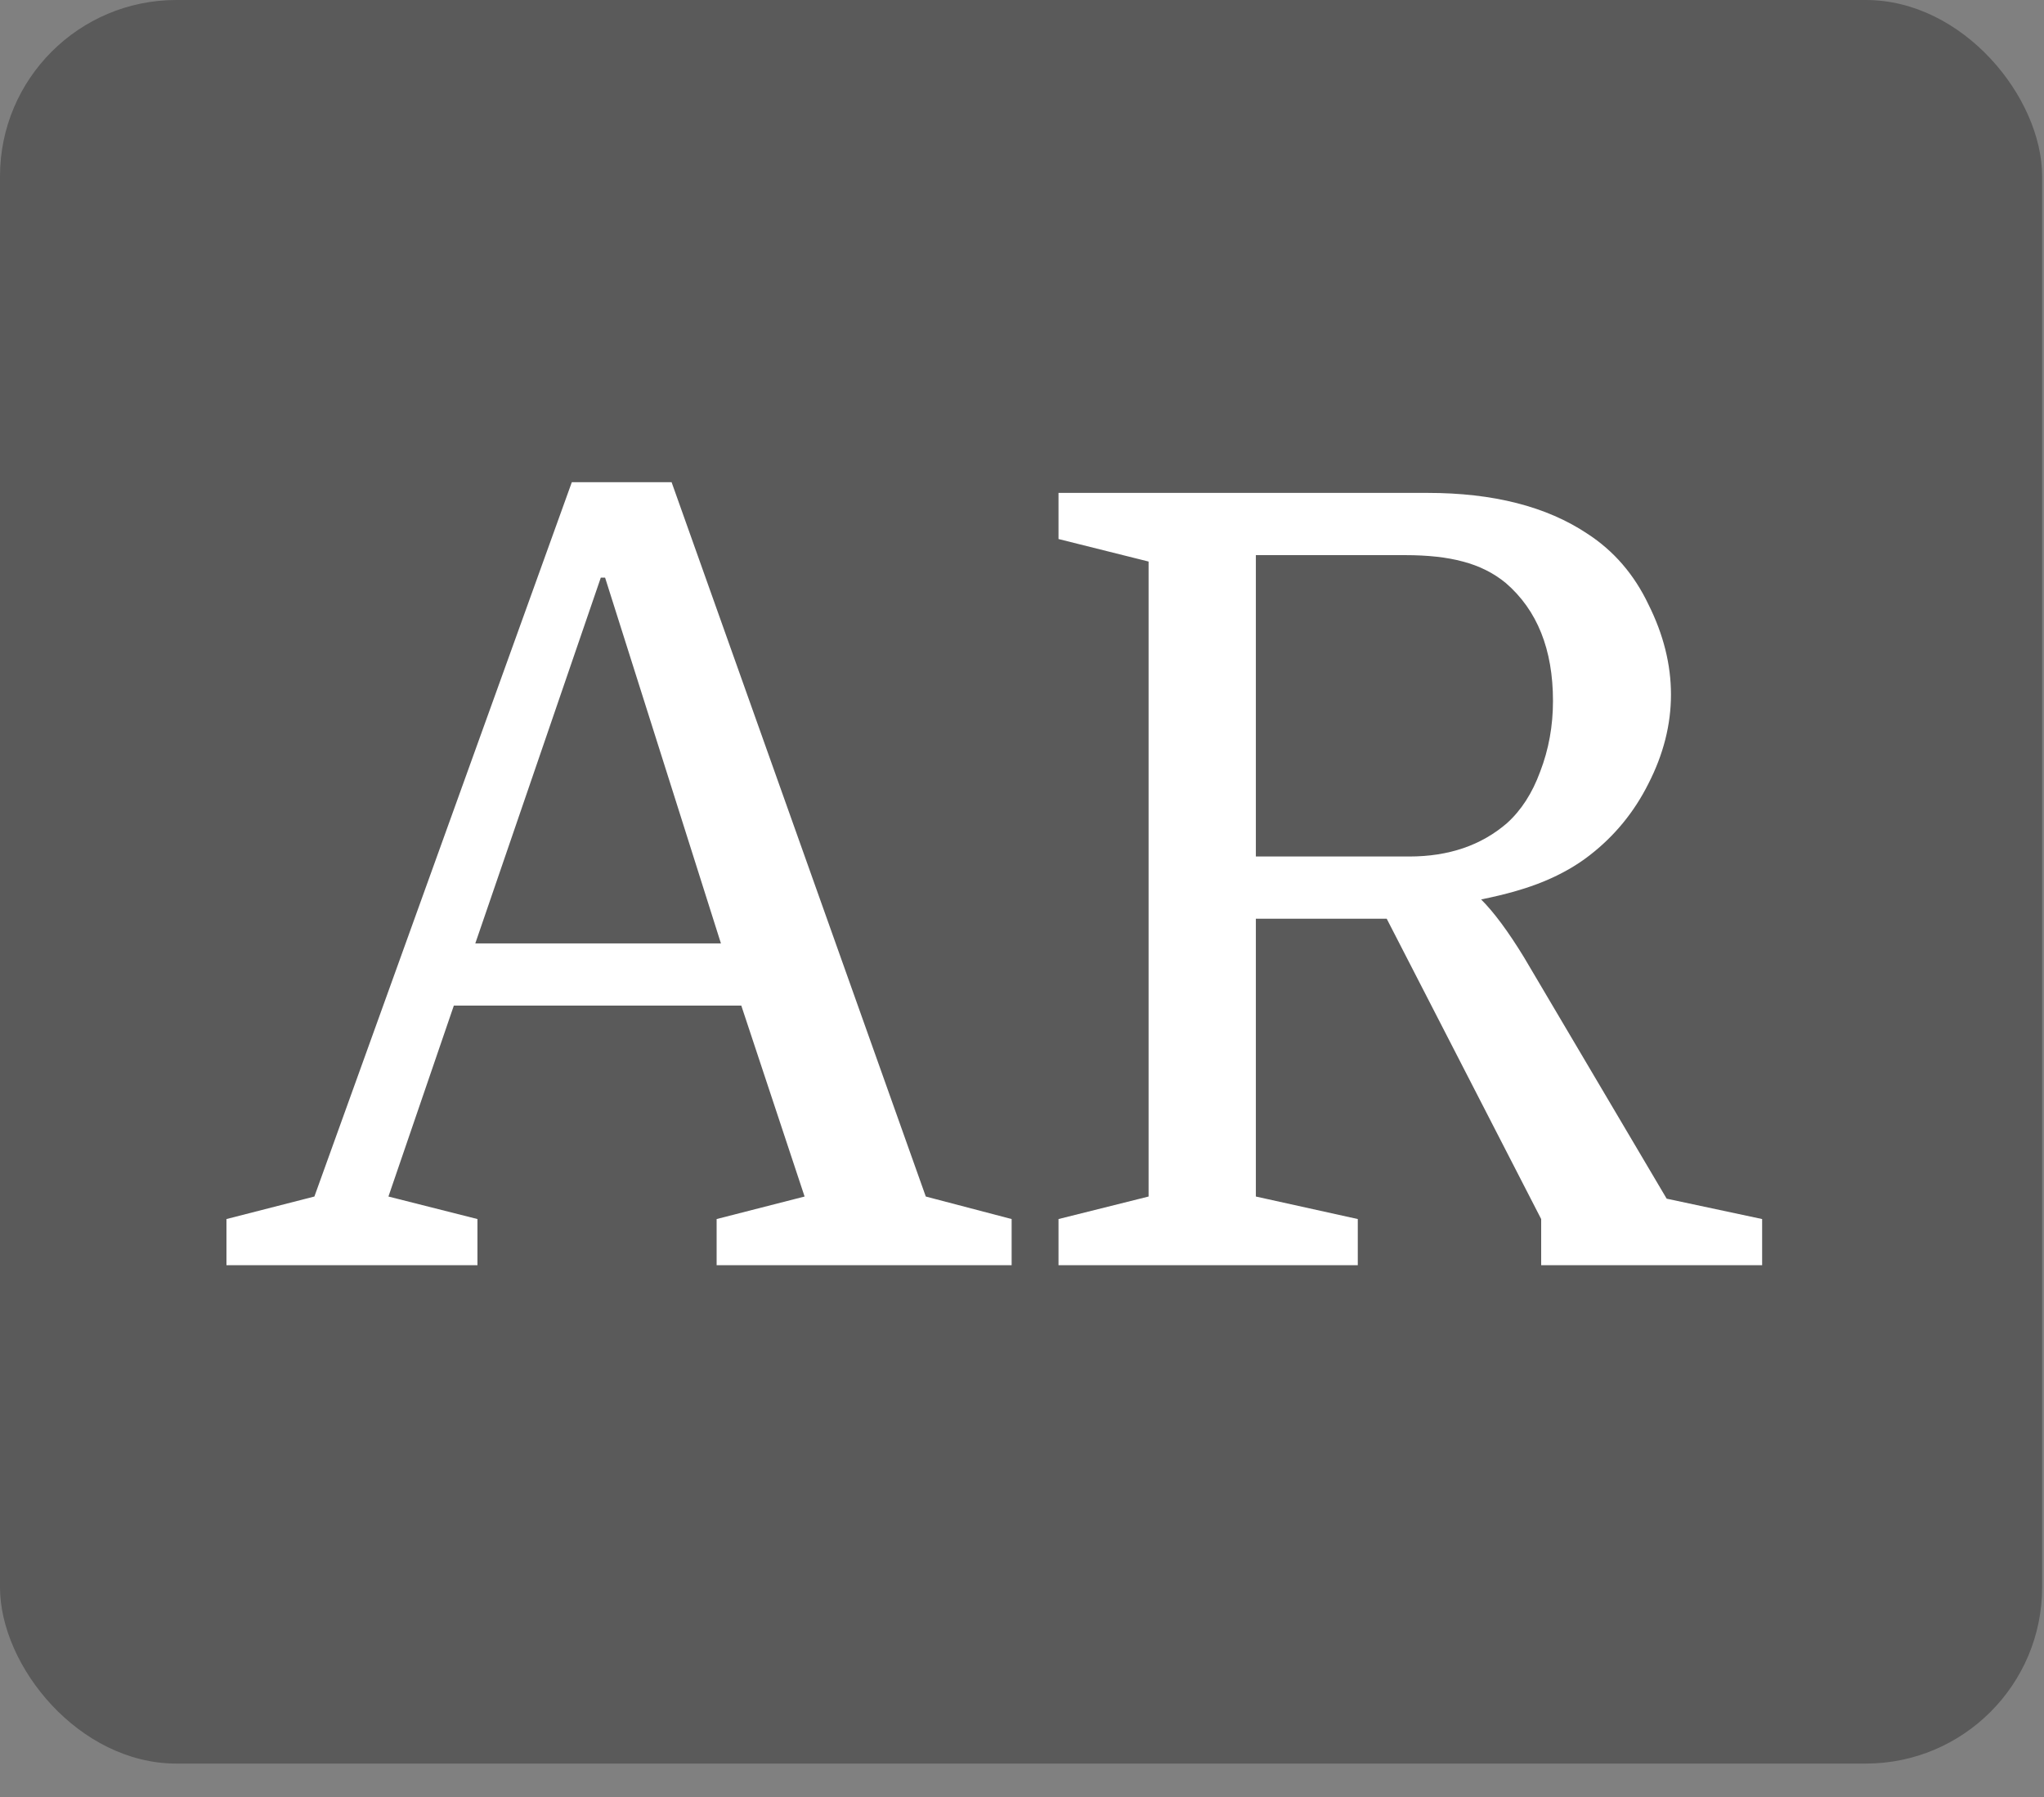<svg width="58" height="51" viewBox="0 0 58 51" fill="none" xmlns="http://www.w3.org/2000/svg">
<rect x="0" y="0" width="58" height="51" fill="#808080" stroke="none"/>
<rect opacity="0.3" width="57.947" height="50.045" rx="5.005" fill="black"/>
<path d="M22.831 33.954L21.035 28.536H12.878L11.022 33.954L13.548 34.593V35.902H6.426V34.593L8.921 33.954L16.226 13.683H19.057L26.27 33.954L28.706 34.593V35.902H20.335V34.593L22.831 33.954ZM17.048 16.392L13.487 26.771H20.457L17.17 16.392H17.048ZM45.102 24.275C44.737 24.559 44.311 24.802 43.824 25.005C43.337 25.208 42.738 25.381 42.028 25.523C42.393 25.888 42.799 26.436 43.245 27.166L47.293 34.015L50.002 34.593V35.902H43.732V34.593L39.349 26.071H35.636V33.954L38.528 34.593V35.902H30.036V34.593L32.592 33.954V15.935L30.036 15.296V13.987H40.506C42.373 13.987 43.885 14.373 45.041 15.144C45.792 15.631 46.37 16.3 46.776 17.153C47.202 18.005 47.415 18.857 47.415 19.709C47.415 20.562 47.202 21.404 46.776 22.236C46.37 23.047 45.812 23.727 45.102 24.275ZM35.636 24.305H39.989C41.105 24.305 42.028 23.991 42.758 23.362C43.164 22.997 43.479 22.51 43.702 21.901C43.945 21.272 44.067 20.602 44.067 19.892C44.067 18.431 43.621 17.315 42.728 16.544C42.383 16.26 41.977 16.057 41.51 15.935C41.064 15.813 40.516 15.753 39.867 15.753H35.636V24.305Z" fill="white"/>
</svg>
